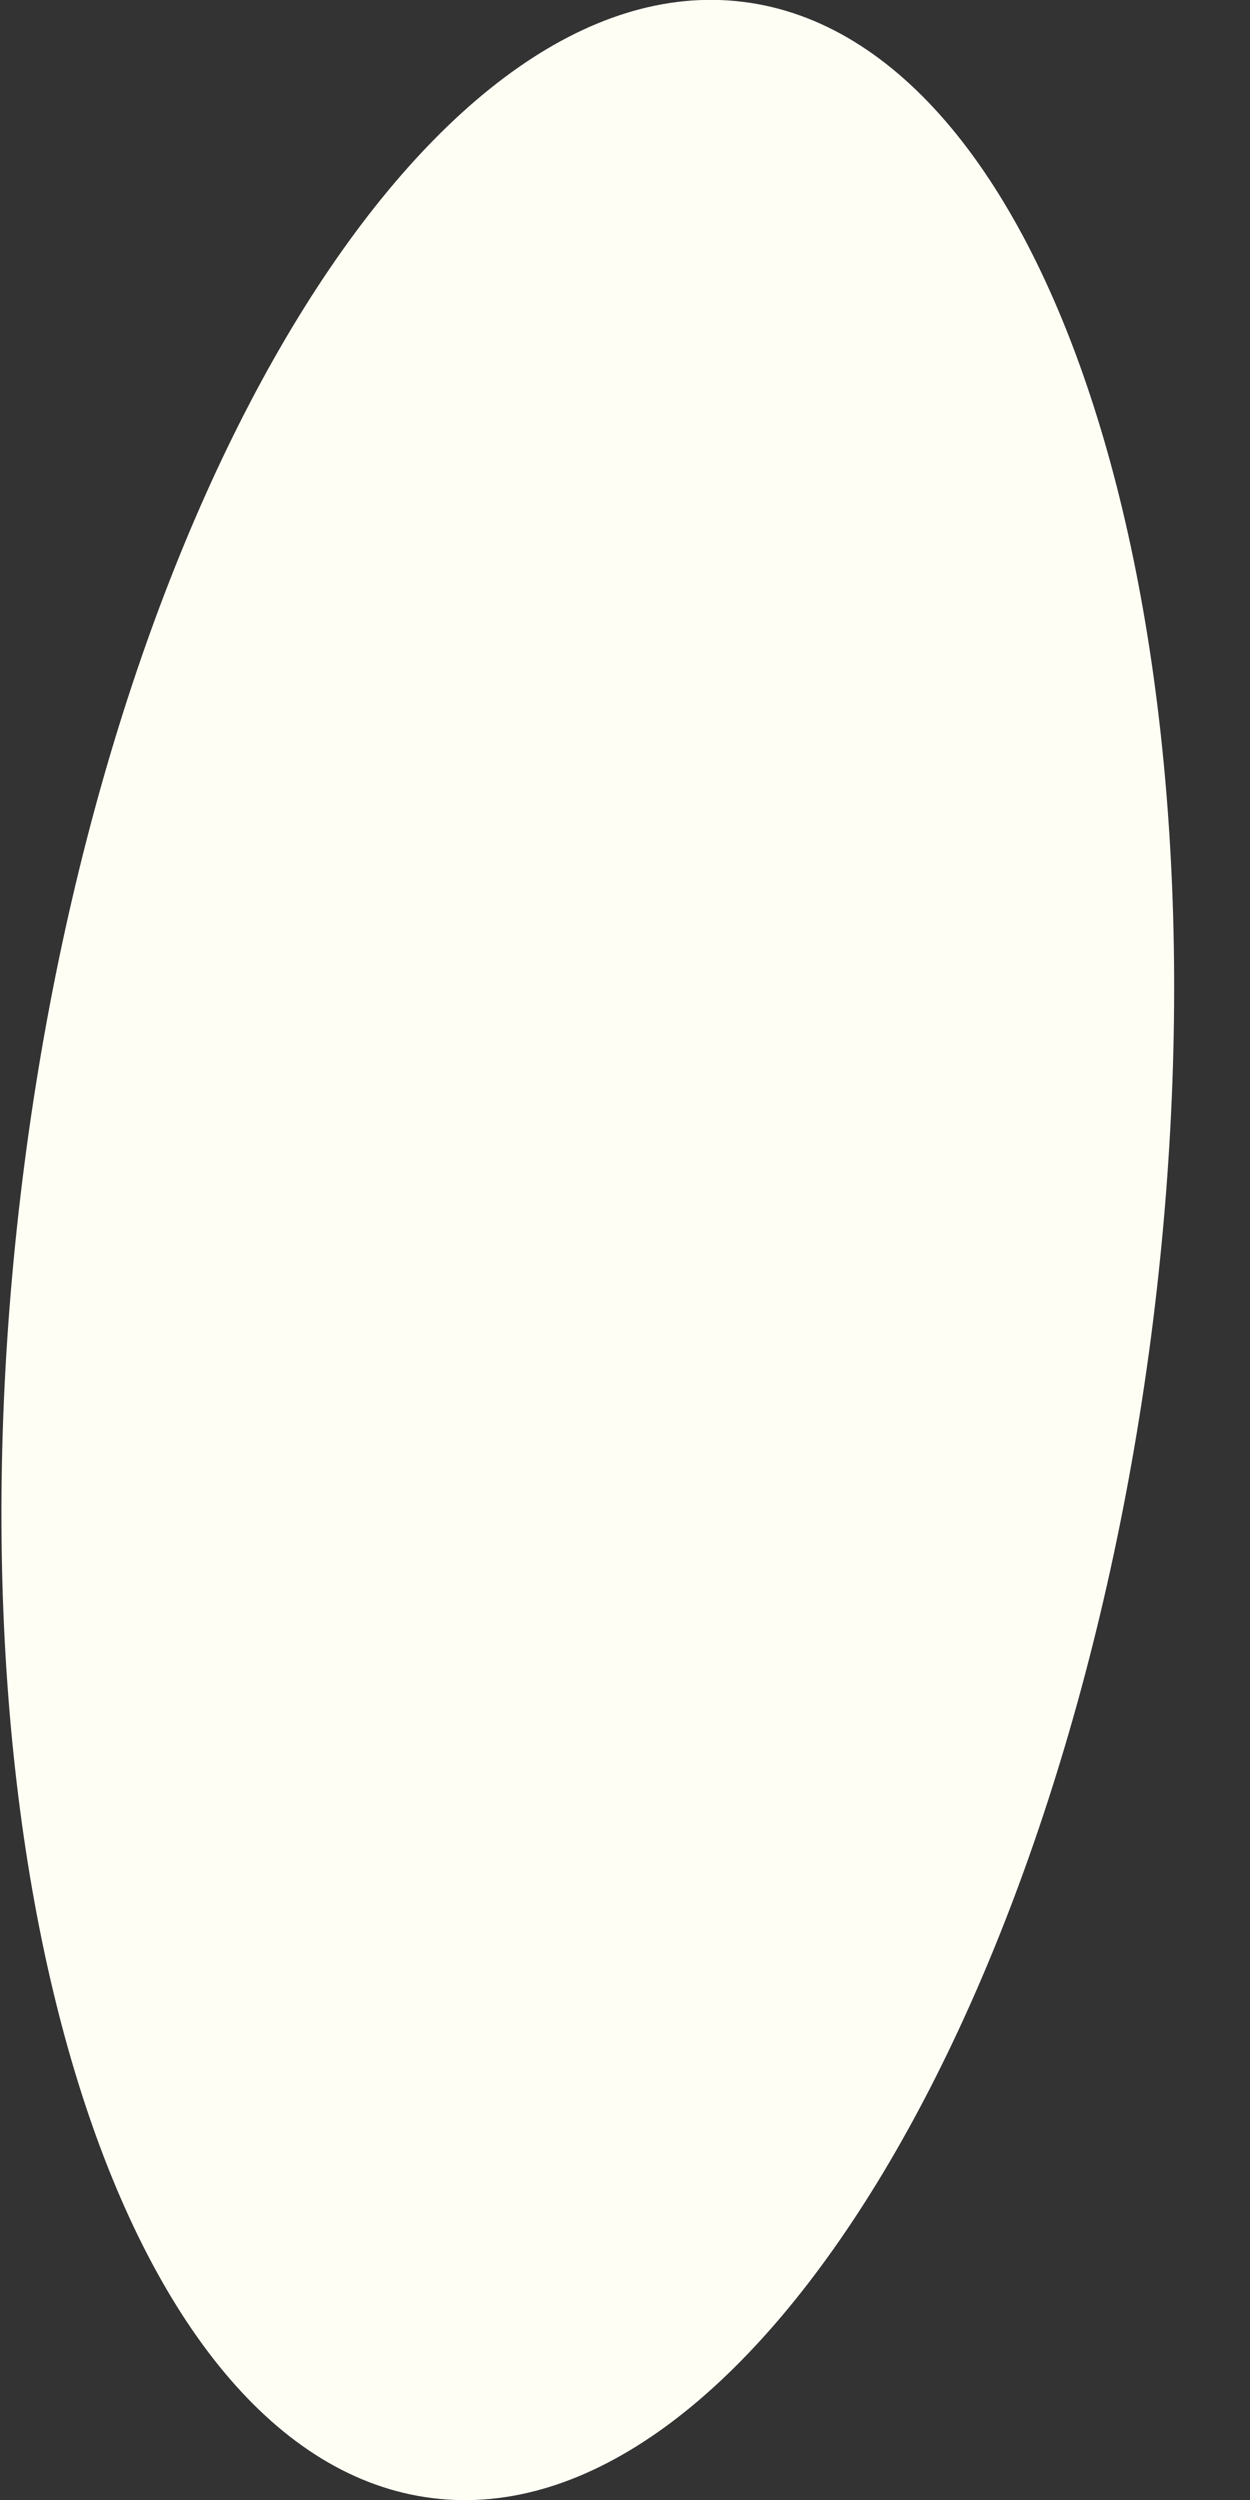 <svg width="2" height="4" viewBox="0 0 2 4" fill="none" xmlns="http://www.w3.org/2000/svg">
<rect x="0" y="0" width="2" height="4" fill="#333333" stroke="none"/>
<path d="M1.845 2.113C1.982 1.01 1.688 0.065 1.189 0.003C0.69 -0.059 0.173 0.785 0.036 1.887C-0.101 2.99 0.192 3.935 0.692 3.997C1.191 4.059 1.707 3.215 1.845 2.113Z" fill="#FFFEF5"/>
</svg>
